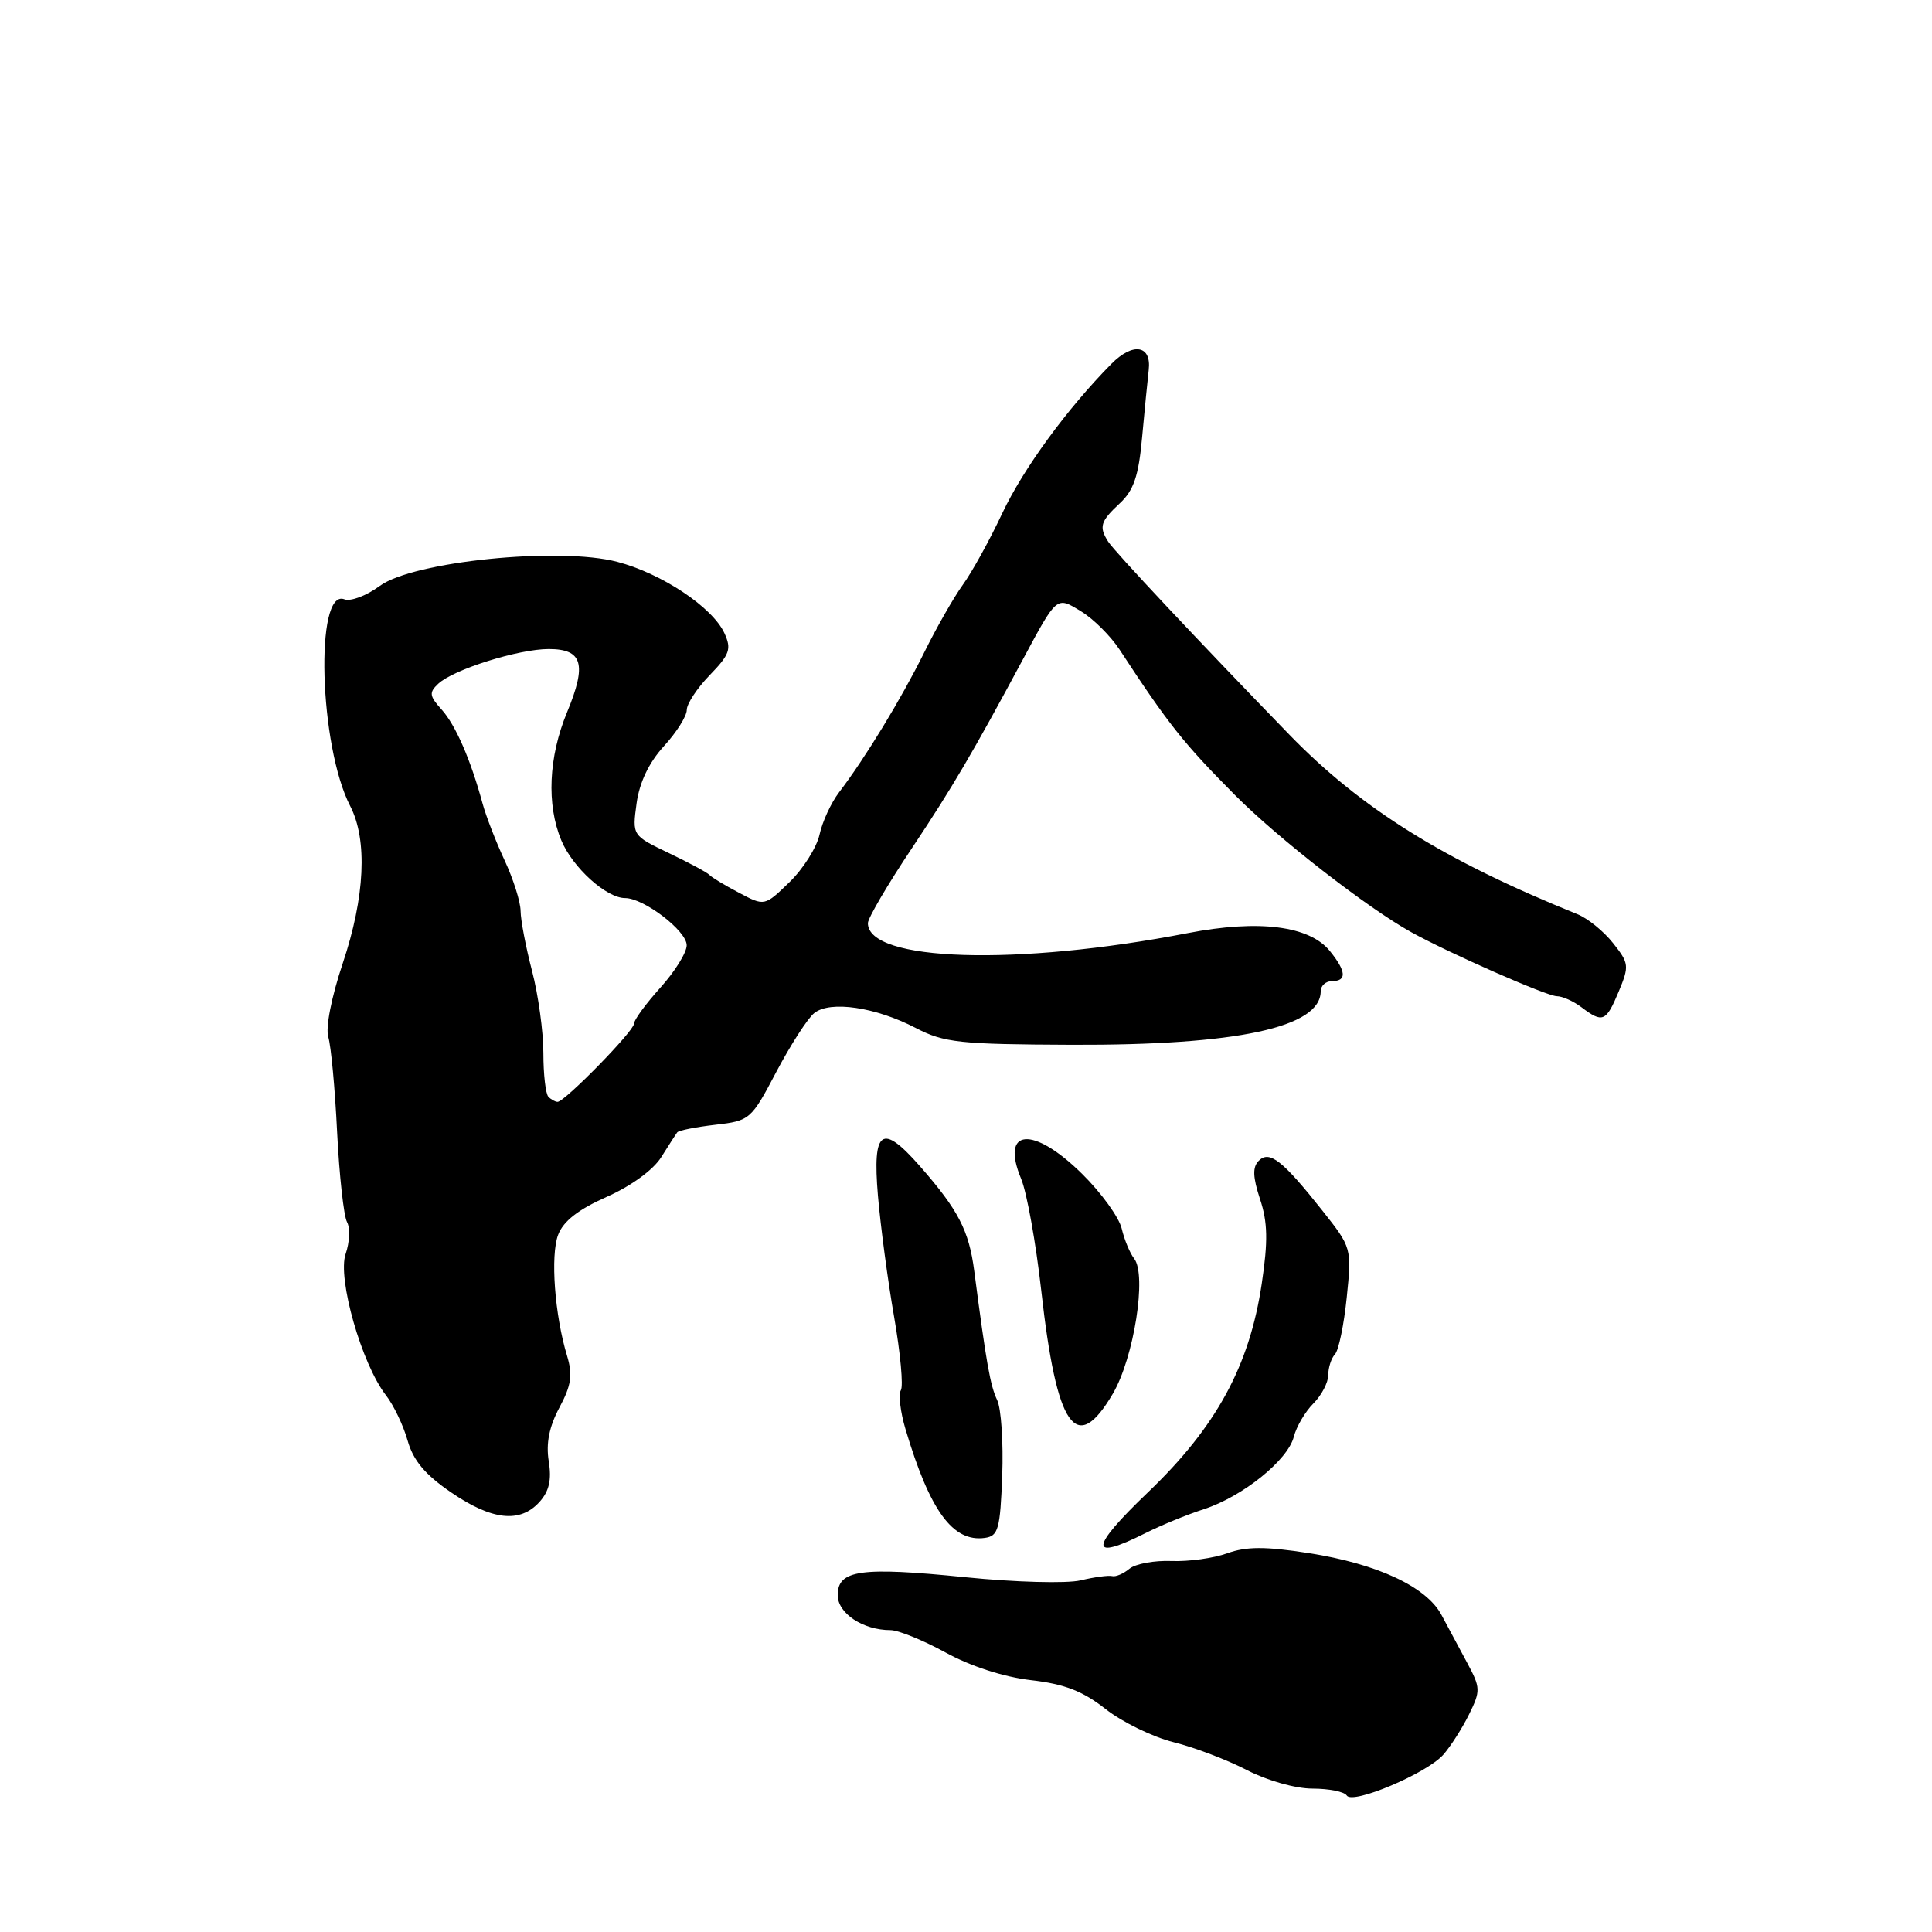 <?xml version="1.0" encoding="UTF-8" standalone="no"?>
<!DOCTYPE svg PUBLIC "-//W3C//DTD SVG 1.1//EN" "http://www.w3.org/Graphics/SVG/1.1/DTD/svg11.dtd" >
<svg xmlns="http://www.w3.org/2000/svg" xmlns:xlink="http://www.w3.org/1999/xlink" version="1.1" viewBox="0 0 256 256">
 <g >
 <path fill="currentColor"
d=" M 191.25 232.50 C 192.22 231.40 193.75 229.00 194.65 227.18 C 196.20 224.04 196.19 223.65 194.40 220.32 C 193.35 218.37 191.82 215.52 191.00 213.98 C 189.00 210.24 182.47 207.20 173.38 205.79 C 167.66 204.90 165.15 204.91 162.64 205.81 C 160.83 206.47 157.50 206.93 155.23 206.84 C 152.95 206.75 150.45 207.21 149.65 207.87 C 148.86 208.53 147.83 208.97 147.36 208.84 C 146.88 208.72 145.00 208.97 143.17 209.41 C 141.32 209.84 134.52 209.66 127.91 208.99 C 114.04 207.59 111.00 208.02 111.00 211.36 C 111.00 213.78 114.35 216.00 117.99 216.00 C 119.03 216.00 122.32 217.34 125.30 218.97 C 128.61 220.79 133.00 222.21 136.61 222.63 C 141.05 223.14 143.48 224.08 146.50 226.46 C 148.70 228.19 152.75 230.16 155.50 230.85 C 158.25 231.53 162.63 233.20 165.23 234.55 C 167.92 235.94 171.67 237.00 173.92 237.00 C 176.10 237.00 178.14 237.41 178.45 237.91 C 179.21 239.15 189.07 234.98 191.25 232.50 Z  M 151.79 203.14 C 153.83 202.11 157.30 200.69 159.50 199.98 C 164.65 198.31 170.66 193.48 171.44 190.37 C 171.78 189.04 172.94 187.06 174.03 185.97 C 175.11 184.89 176.00 183.19 176.00 182.20 C 176.00 181.21 176.40 179.97 176.89 179.45 C 177.38 178.93 178.08 175.54 178.45 171.92 C 179.12 165.37 179.10 165.31 175.23 160.42 C 169.94 153.75 168.21 152.39 166.79 153.81 C 165.95 154.65 166.00 155.96 166.96 158.89 C 167.98 161.96 168.03 164.45 167.19 170.08 C 165.57 180.99 161.16 189.08 152.10 197.75 C 144.35 205.17 144.25 206.93 151.79 203.14 Z  M 132.80 195.52 C 132.96 191.13 132.66 186.63 132.13 185.52 C 131.22 183.62 130.70 180.71 129.09 168.40 C 128.39 163.04 126.99 160.34 121.90 154.53 C 116.84 148.77 115.59 149.65 116.33 158.42 C 116.68 162.49 117.64 169.74 118.48 174.52 C 119.31 179.30 119.71 183.66 119.37 184.21 C 119.03 184.76 119.30 187.08 119.98 189.36 C 123.21 200.20 126.25 204.37 130.50 203.78 C 132.28 203.53 132.53 202.62 132.80 195.52 Z  M 71.48 199.02 C 72.77 197.59 73.11 196.09 72.71 193.61 C 72.33 191.25 72.77 189.04 74.13 186.50 C 75.70 183.57 75.90 182.19 75.14 179.66 C 73.50 174.27 72.91 166.35 73.96 163.61 C 74.64 161.81 76.65 160.25 80.39 158.59 C 83.60 157.17 86.56 155.02 87.61 153.34 C 88.59 151.78 89.55 150.29 89.74 150.04 C 89.93 149.79 92.19 149.34 94.77 149.04 C 99.37 148.51 99.53 148.37 102.88 142.00 C 104.77 138.43 107.02 134.93 107.90 134.23 C 110.01 132.56 116.01 133.44 121.34 136.21 C 125.09 138.16 127.12 138.38 142.00 138.44 C 163.91 138.52 175.00 136.14 175.00 131.35 C 175.00 130.61 175.68 130.00 176.50 130.00 C 178.49 130.00 178.39 128.71 176.22 126.02 C 173.51 122.67 166.81 121.82 157.40 123.64 C 134.73 128.03 115.00 127.41 115.00 122.32 C 115.00 121.67 117.64 117.16 120.88 112.32 C 126.20 104.33 128.89 99.75 135.47 87.50 C 140.10 78.88 139.96 79.00 143.27 81.02 C 144.88 82.00 147.17 84.28 148.35 86.08 C 154.84 95.99 156.78 98.44 163.62 105.33 C 169.31 111.07 181.21 120.32 187.00 123.52 C 192.06 126.32 204.98 132.00 206.28 132.00 C 207.02 132.00 208.49 132.66 209.56 133.47 C 212.36 135.59 212.81 135.40 214.48 131.40 C 215.90 127.99 215.86 127.64 213.74 124.97 C 212.51 123.41 210.38 121.68 209.00 121.13 C 191.36 114.01 180.36 107.15 170.85 97.35 C 158.86 85.00 147.66 73.07 146.84 71.77 C 145.59 69.81 145.81 69.08 148.37 66.70 C 150.22 64.98 150.87 63.08 151.33 58.00 C 151.66 54.42 152.05 50.39 152.21 49.03 C 152.60 45.73 150.12 45.32 147.25 48.23 C 141.40 54.16 135.60 62.09 132.81 68.00 C 131.13 71.58 128.77 75.85 127.57 77.50 C 126.38 79.15 124.07 83.19 122.45 86.48 C 119.46 92.53 114.66 100.43 111.17 105.00 C 110.12 106.38 108.96 108.89 108.59 110.60 C 108.21 112.30 106.42 115.14 104.61 116.89 C 101.31 120.09 101.31 120.09 97.91 118.29 C 96.03 117.31 94.28 116.24 94.00 115.93 C 93.73 115.62 91.31 114.32 88.63 113.04 C 83.77 110.71 83.77 110.71 84.35 106.45 C 84.73 103.67 85.99 101.04 87.97 98.87 C 89.64 97.05 91.00 94.89 91.00 94.07 C 91.00 93.26 92.37 91.18 94.05 89.45 C 96.70 86.71 96.95 86.00 95.99 83.90 C 94.41 80.47 87.73 76.01 81.81 74.45 C 74.11 72.42 54.73 74.39 50.32 77.64 C 48.57 78.93 46.46 79.73 45.63 79.41 C 41.70 77.90 42.29 98.86 46.41 106.82 C 48.72 111.30 48.36 118.87 45.42 127.63 C 43.92 132.11 43.12 136.18 43.50 137.40 C 43.86 138.56 44.39 144.22 44.67 150.00 C 44.96 155.78 45.55 161.14 45.98 161.92 C 46.42 162.71 46.33 164.61 45.80 166.15 C 44.68 169.37 47.92 180.73 51.14 184.88 C 52.16 186.19 53.45 188.89 54.01 190.88 C 54.75 193.51 56.32 195.39 59.76 197.74 C 65.19 201.46 68.91 201.86 71.48 199.02 Z  M 147.46 184.67 C 150.26 179.89 151.98 168.93 150.28 166.77 C 149.73 166.07 148.98 164.28 148.63 162.79 C 148.27 161.29 145.91 158.03 143.38 155.54 C 136.88 149.13 132.51 149.50 135.31 156.21 C 136.06 158.02 137.26 164.68 137.97 171.00 C 140.01 189.25 142.59 192.96 147.46 184.67 Z  M 72.67 145.33 C 72.30 144.97 72.00 142.36 72.00 139.54 C 72.00 136.73 71.33 131.83 70.50 128.66 C 69.67 125.49 68.99 121.91 68.98 120.70 C 68.97 119.49 68.01 116.47 66.86 114.00 C 65.71 111.53 64.40 108.15 63.95 106.50 C 62.36 100.63 60.36 96.06 58.51 94.01 C 56.89 92.22 56.83 91.76 58.07 90.60 C 60.08 88.71 68.71 86.00 72.71 86.00 C 77.20 86.00 77.78 88.00 75.14 94.37 C 72.68 100.31 72.40 106.62 74.38 111.36 C 75.88 114.96 80.35 119.00 82.82 119.00 C 85.31 119.00 90.99 123.34 90.99 125.25 C 91.00 126.21 89.42 128.74 87.50 130.87 C 85.58 133.00 84.00 135.15 84.00 135.66 C 84.00 136.62 74.83 146.00 73.88 146.00 C 73.58 146.00 73.03 145.70 72.67 145.33 Z "/>
</g>
</svg>